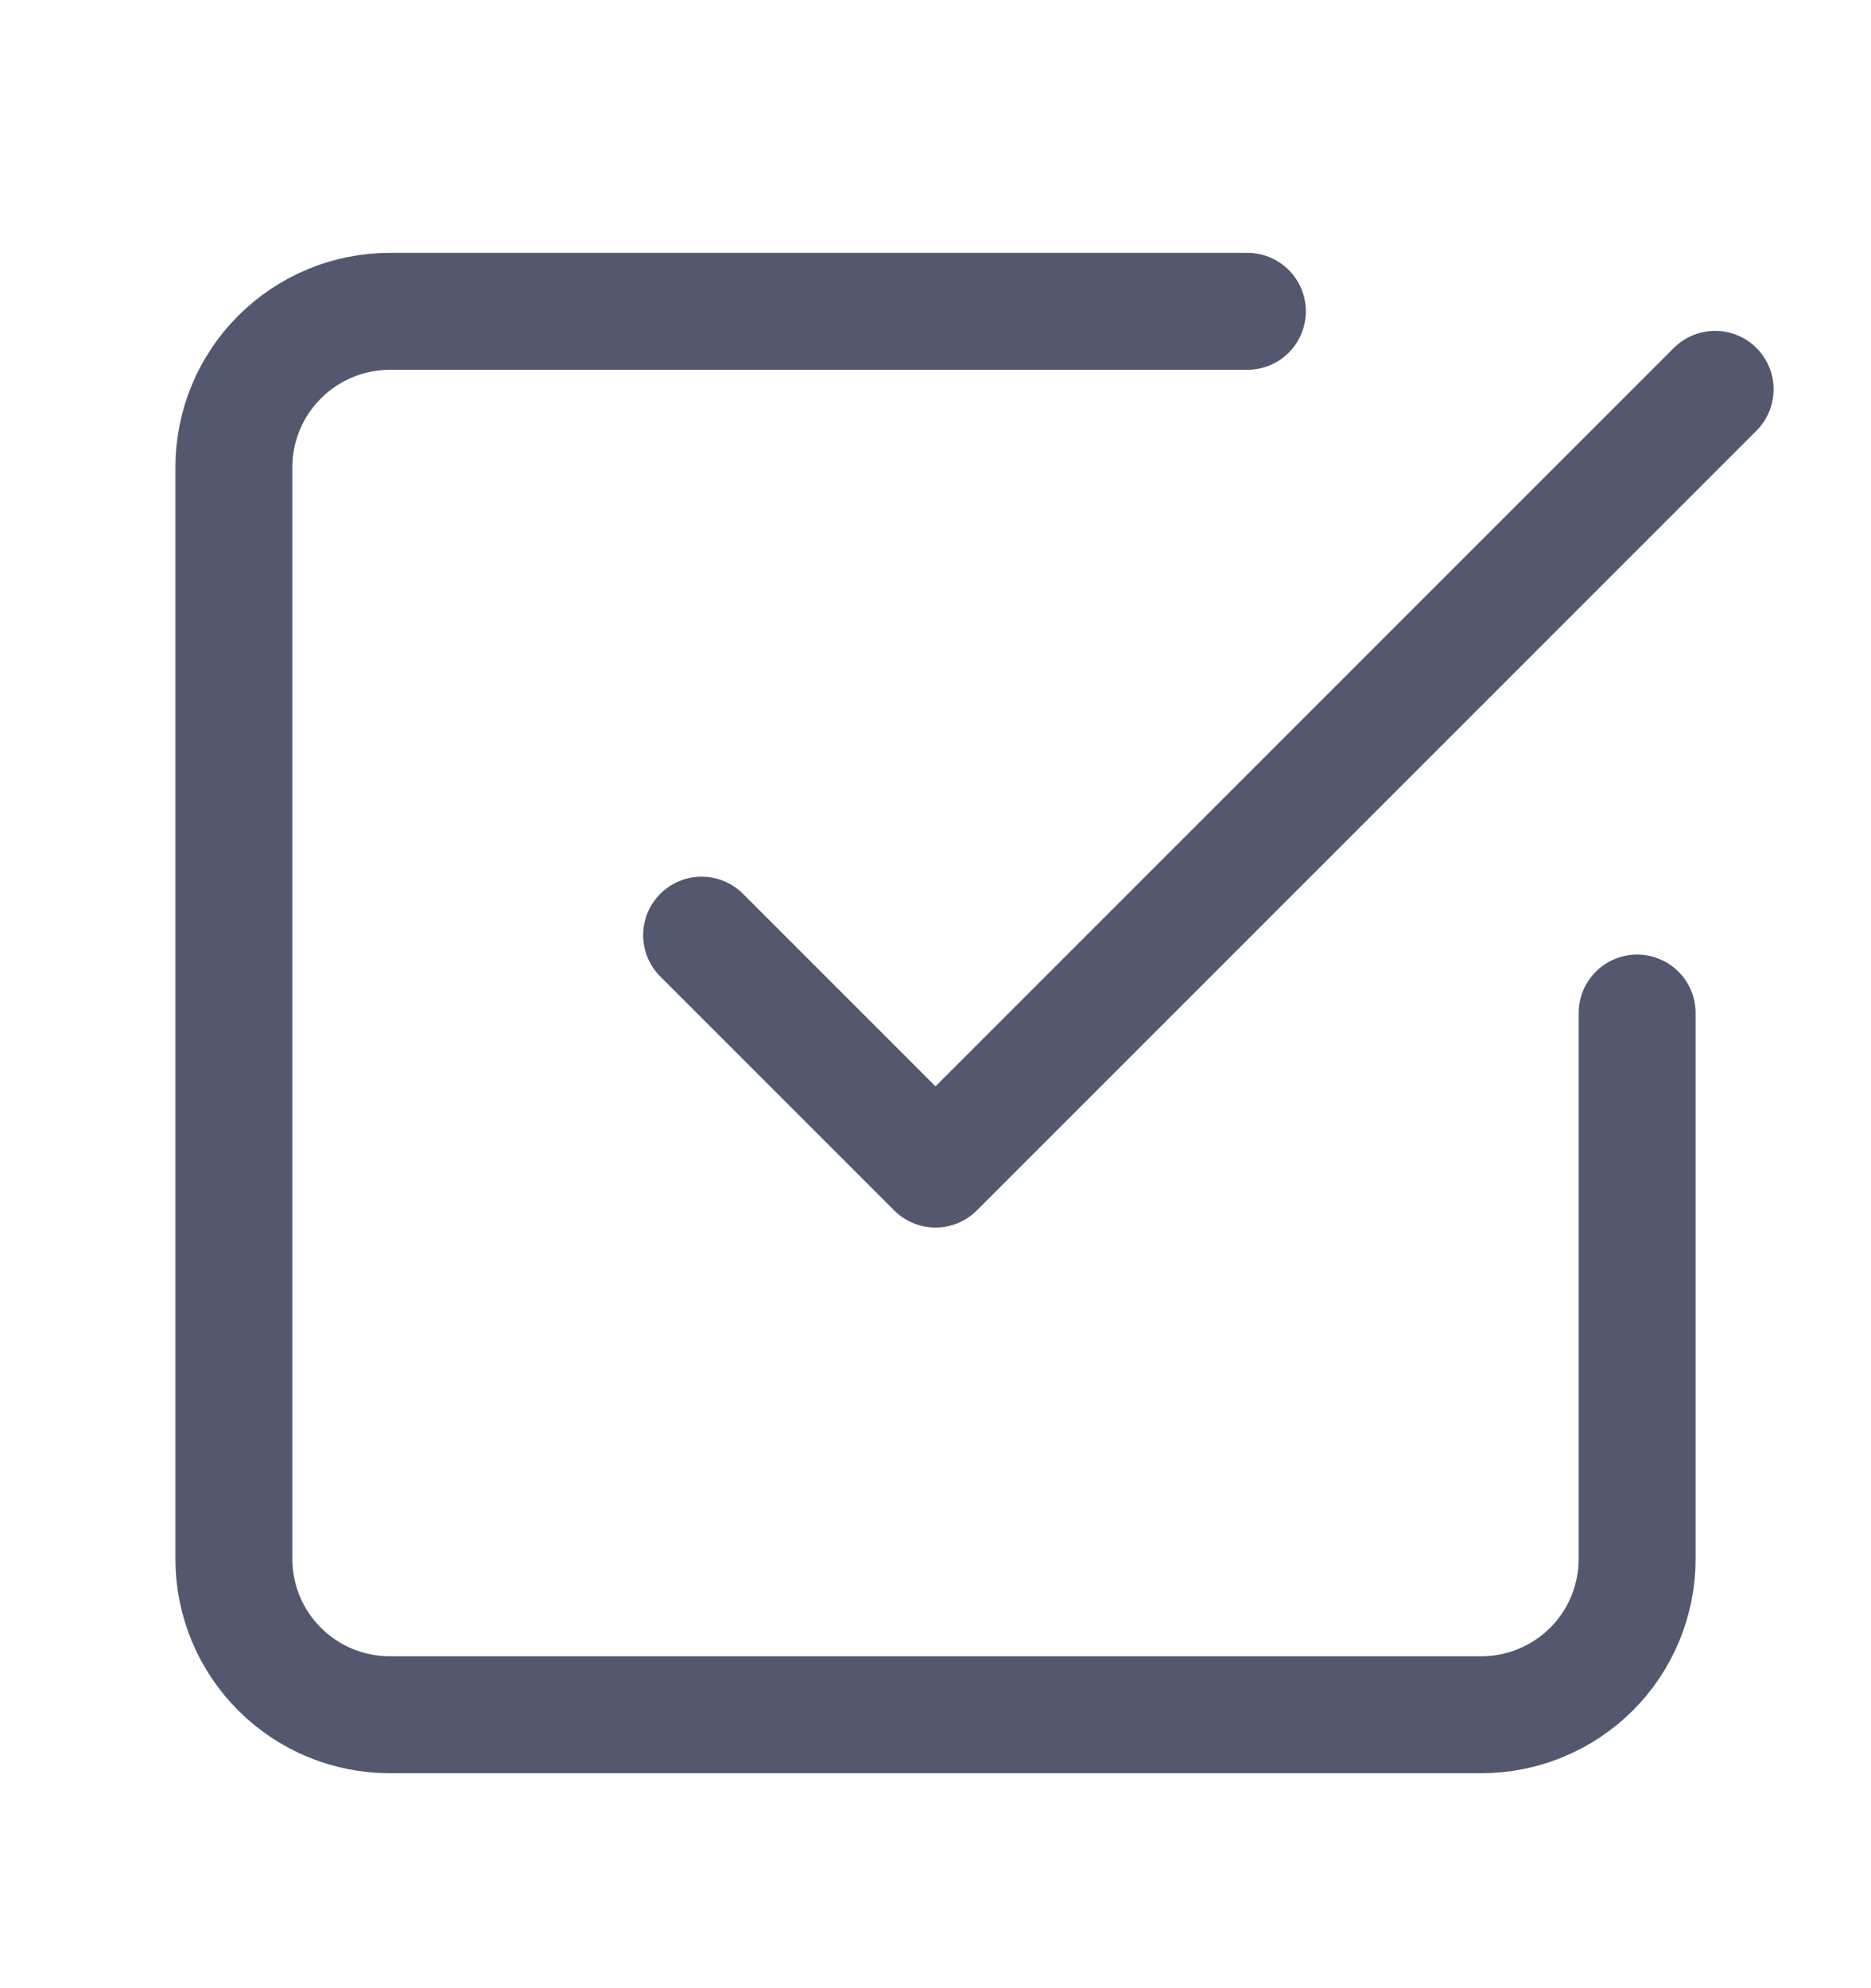 <svg width="16" height="17" viewBox="0 0 16 17" fill="none" xmlns="http://www.w3.org/2000/svg">
<path d="M6 7.996L8 9.996L14.667 3.329" stroke="#53586E" stroke-linecap="round" stroke-linejoin="round"/>
<path d="M14 8.662V13.329C14 13.683 13.86 14.022 13.61 14.272C13.359 14.522 13.02 14.662 12.667 14.662H3.333C2.98 14.662 2.641 14.522 2.391 14.272C2.14 14.022 2 13.683 2 13.329V3.996C2 3.642 2.14 3.303 2.391 3.053C2.641 2.803 2.98 2.662 3.333 2.662H10.667" stroke="#53586E" stroke-linecap="round" stroke-linejoin="round"/>
</svg>
